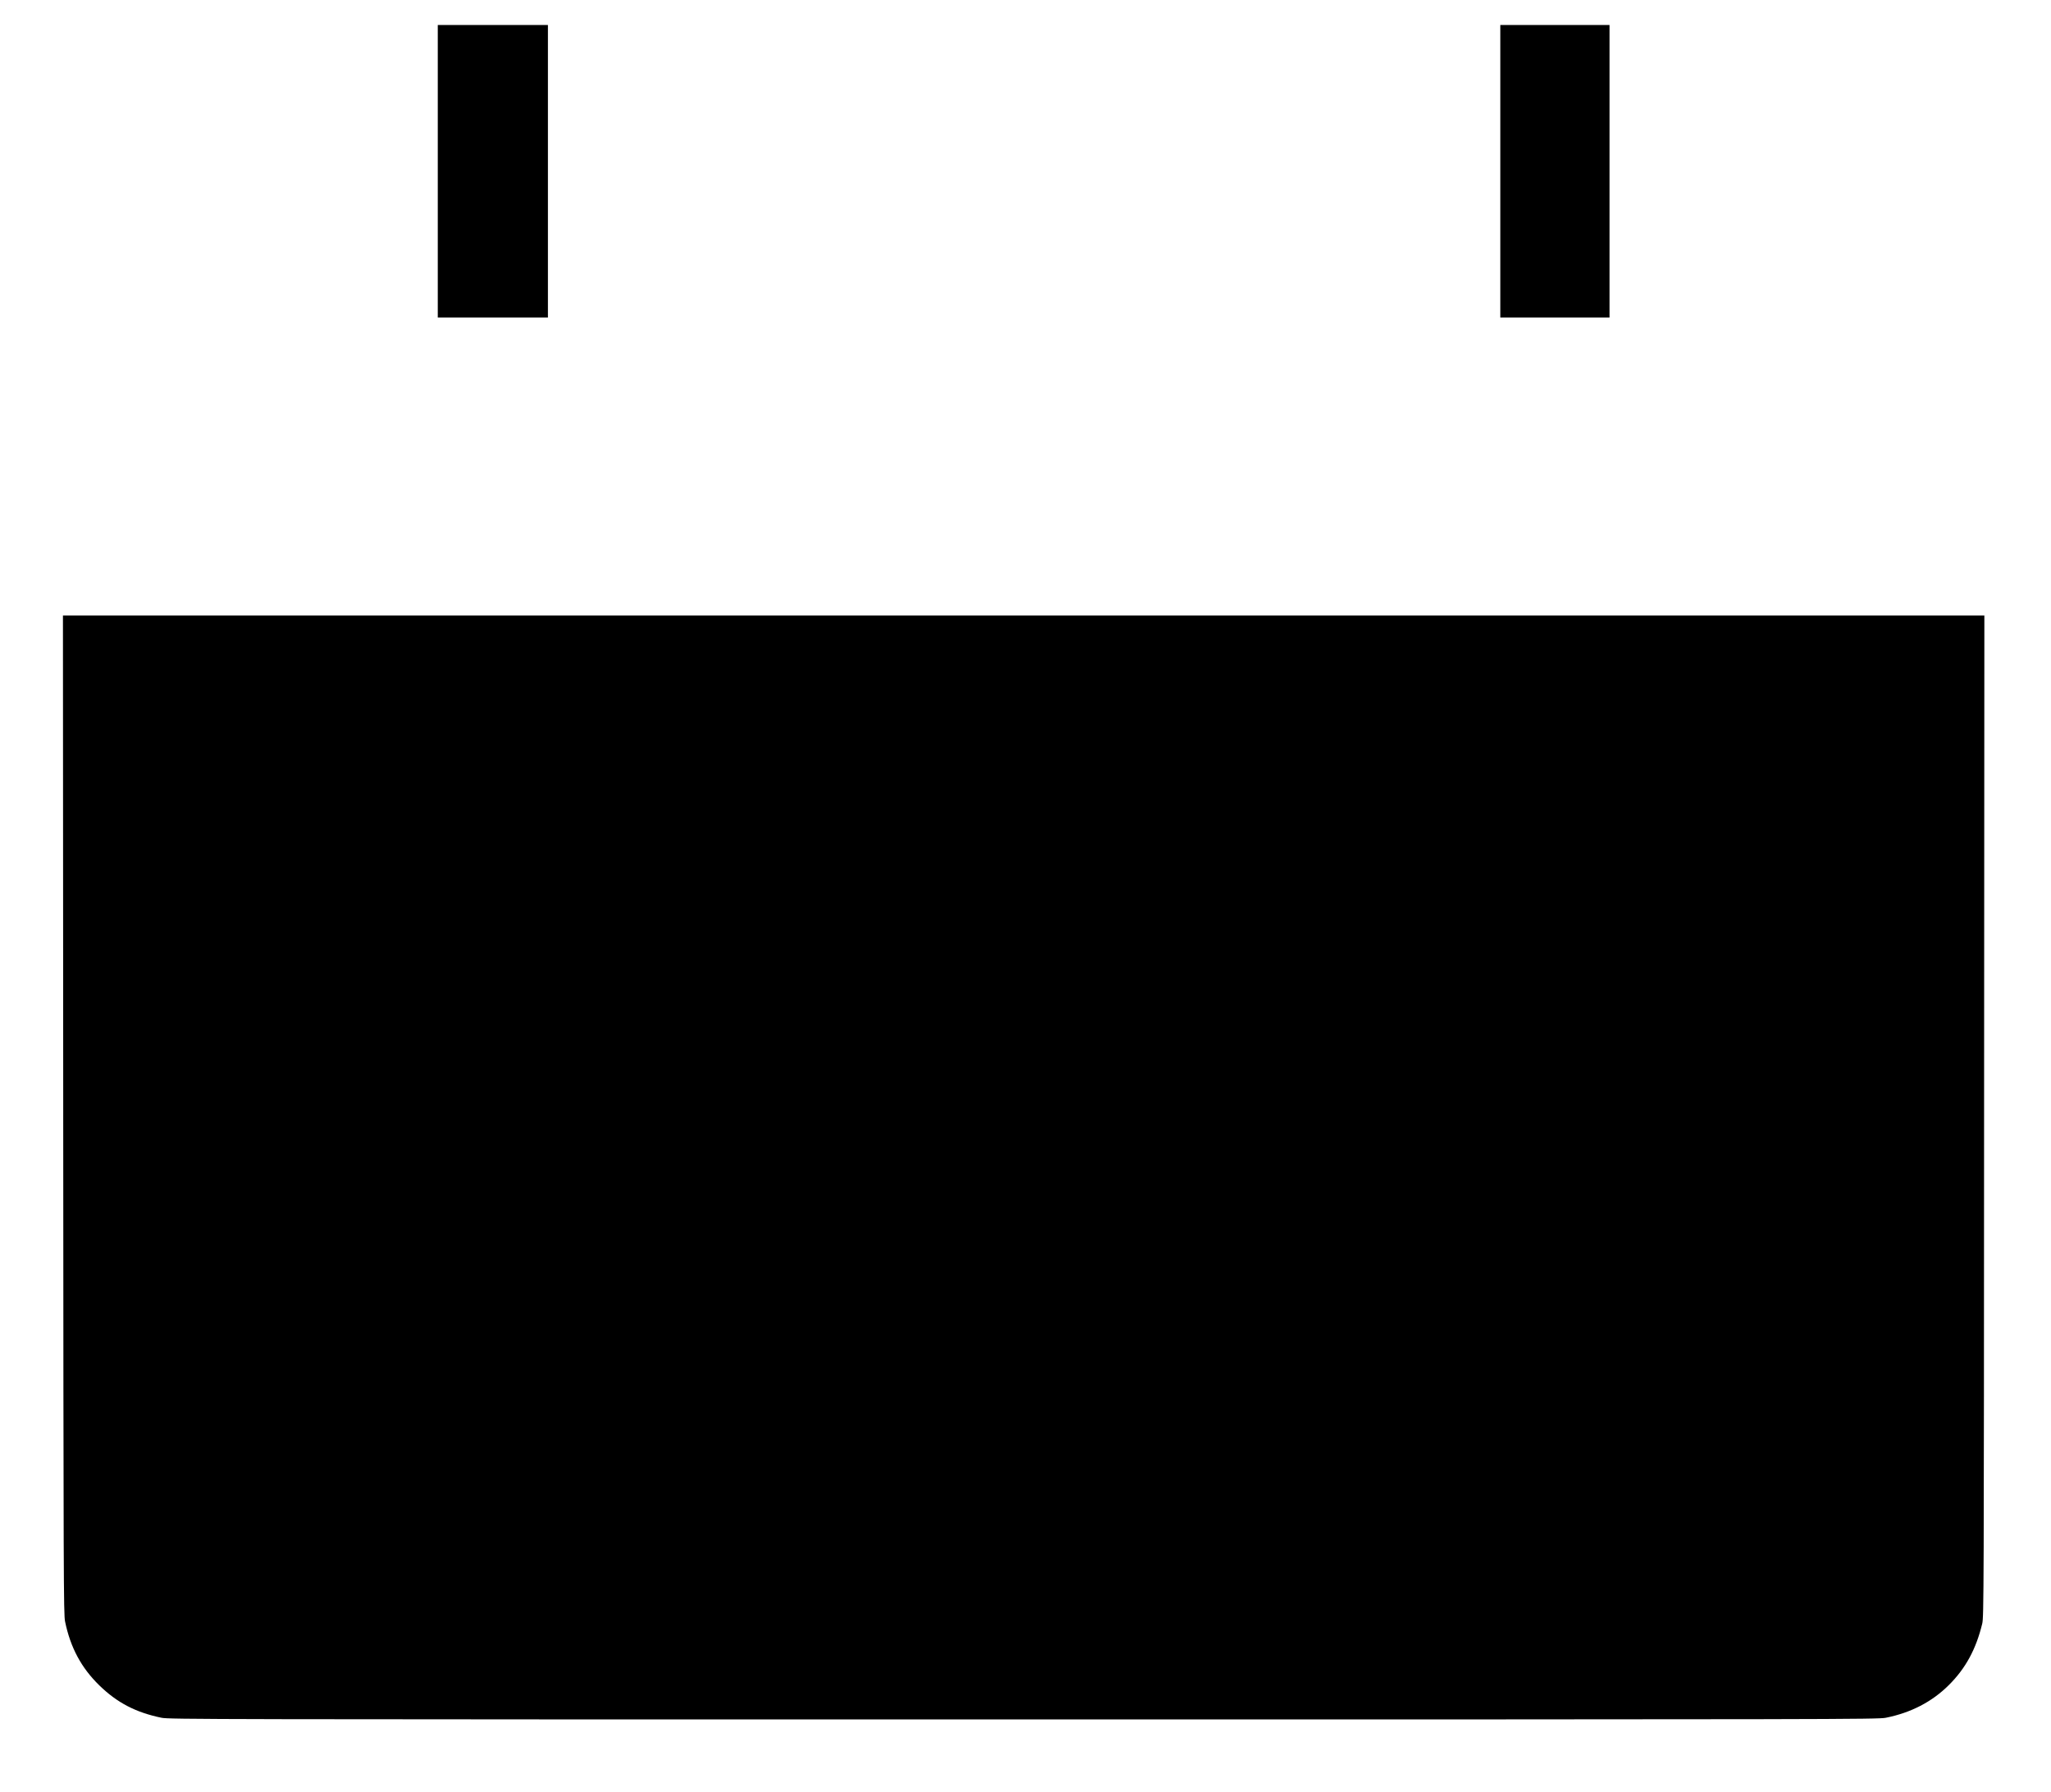 <?xml version="1.0" standalone="no"?>
<!DOCTYPE svg PUBLIC "-//W3C//DTD SVG 20010904//EN"
 "http://www.w3.org/TR/2001/REC-SVG-20010904/DTD/svg10.dtd">
<svg version="1.0" xmlns="http://www.w3.org/2000/svg"
 width="2216pt" height="1936pt" viewBox="0 0 2216 1936"
 preserveAspectRatio="xMidYMid meet">

<g transform="translate(0,1936) scale(0.1,-0.1)"
fill="#000000" stroke="none">
<path d="M4730 17510 l0 -1580 595 0 595 0 0 1580 0 1580 -595 0 -595 0 0
-1580z"/>
<path d="M16210 17510 l0 -1580 590 0 590 0 0 1580 0 1580 -590 0 -590 0 0
-1580z"/>
<path d="M683 7318 c3 -5040 4 -5398 20 -5475 58 -282 176 -501 370 -690 194
-189 396 -293 672 -350 87 -17 429 -18 9315 -18 8831 0 9229 1 9315 18 271 54
499 172 680 352 183 182 295 388 362 665 17 72 18 317 20 5483 l3 5407 -10380
0 -10380 0 3 -5392z"/>
</g>
</svg>
